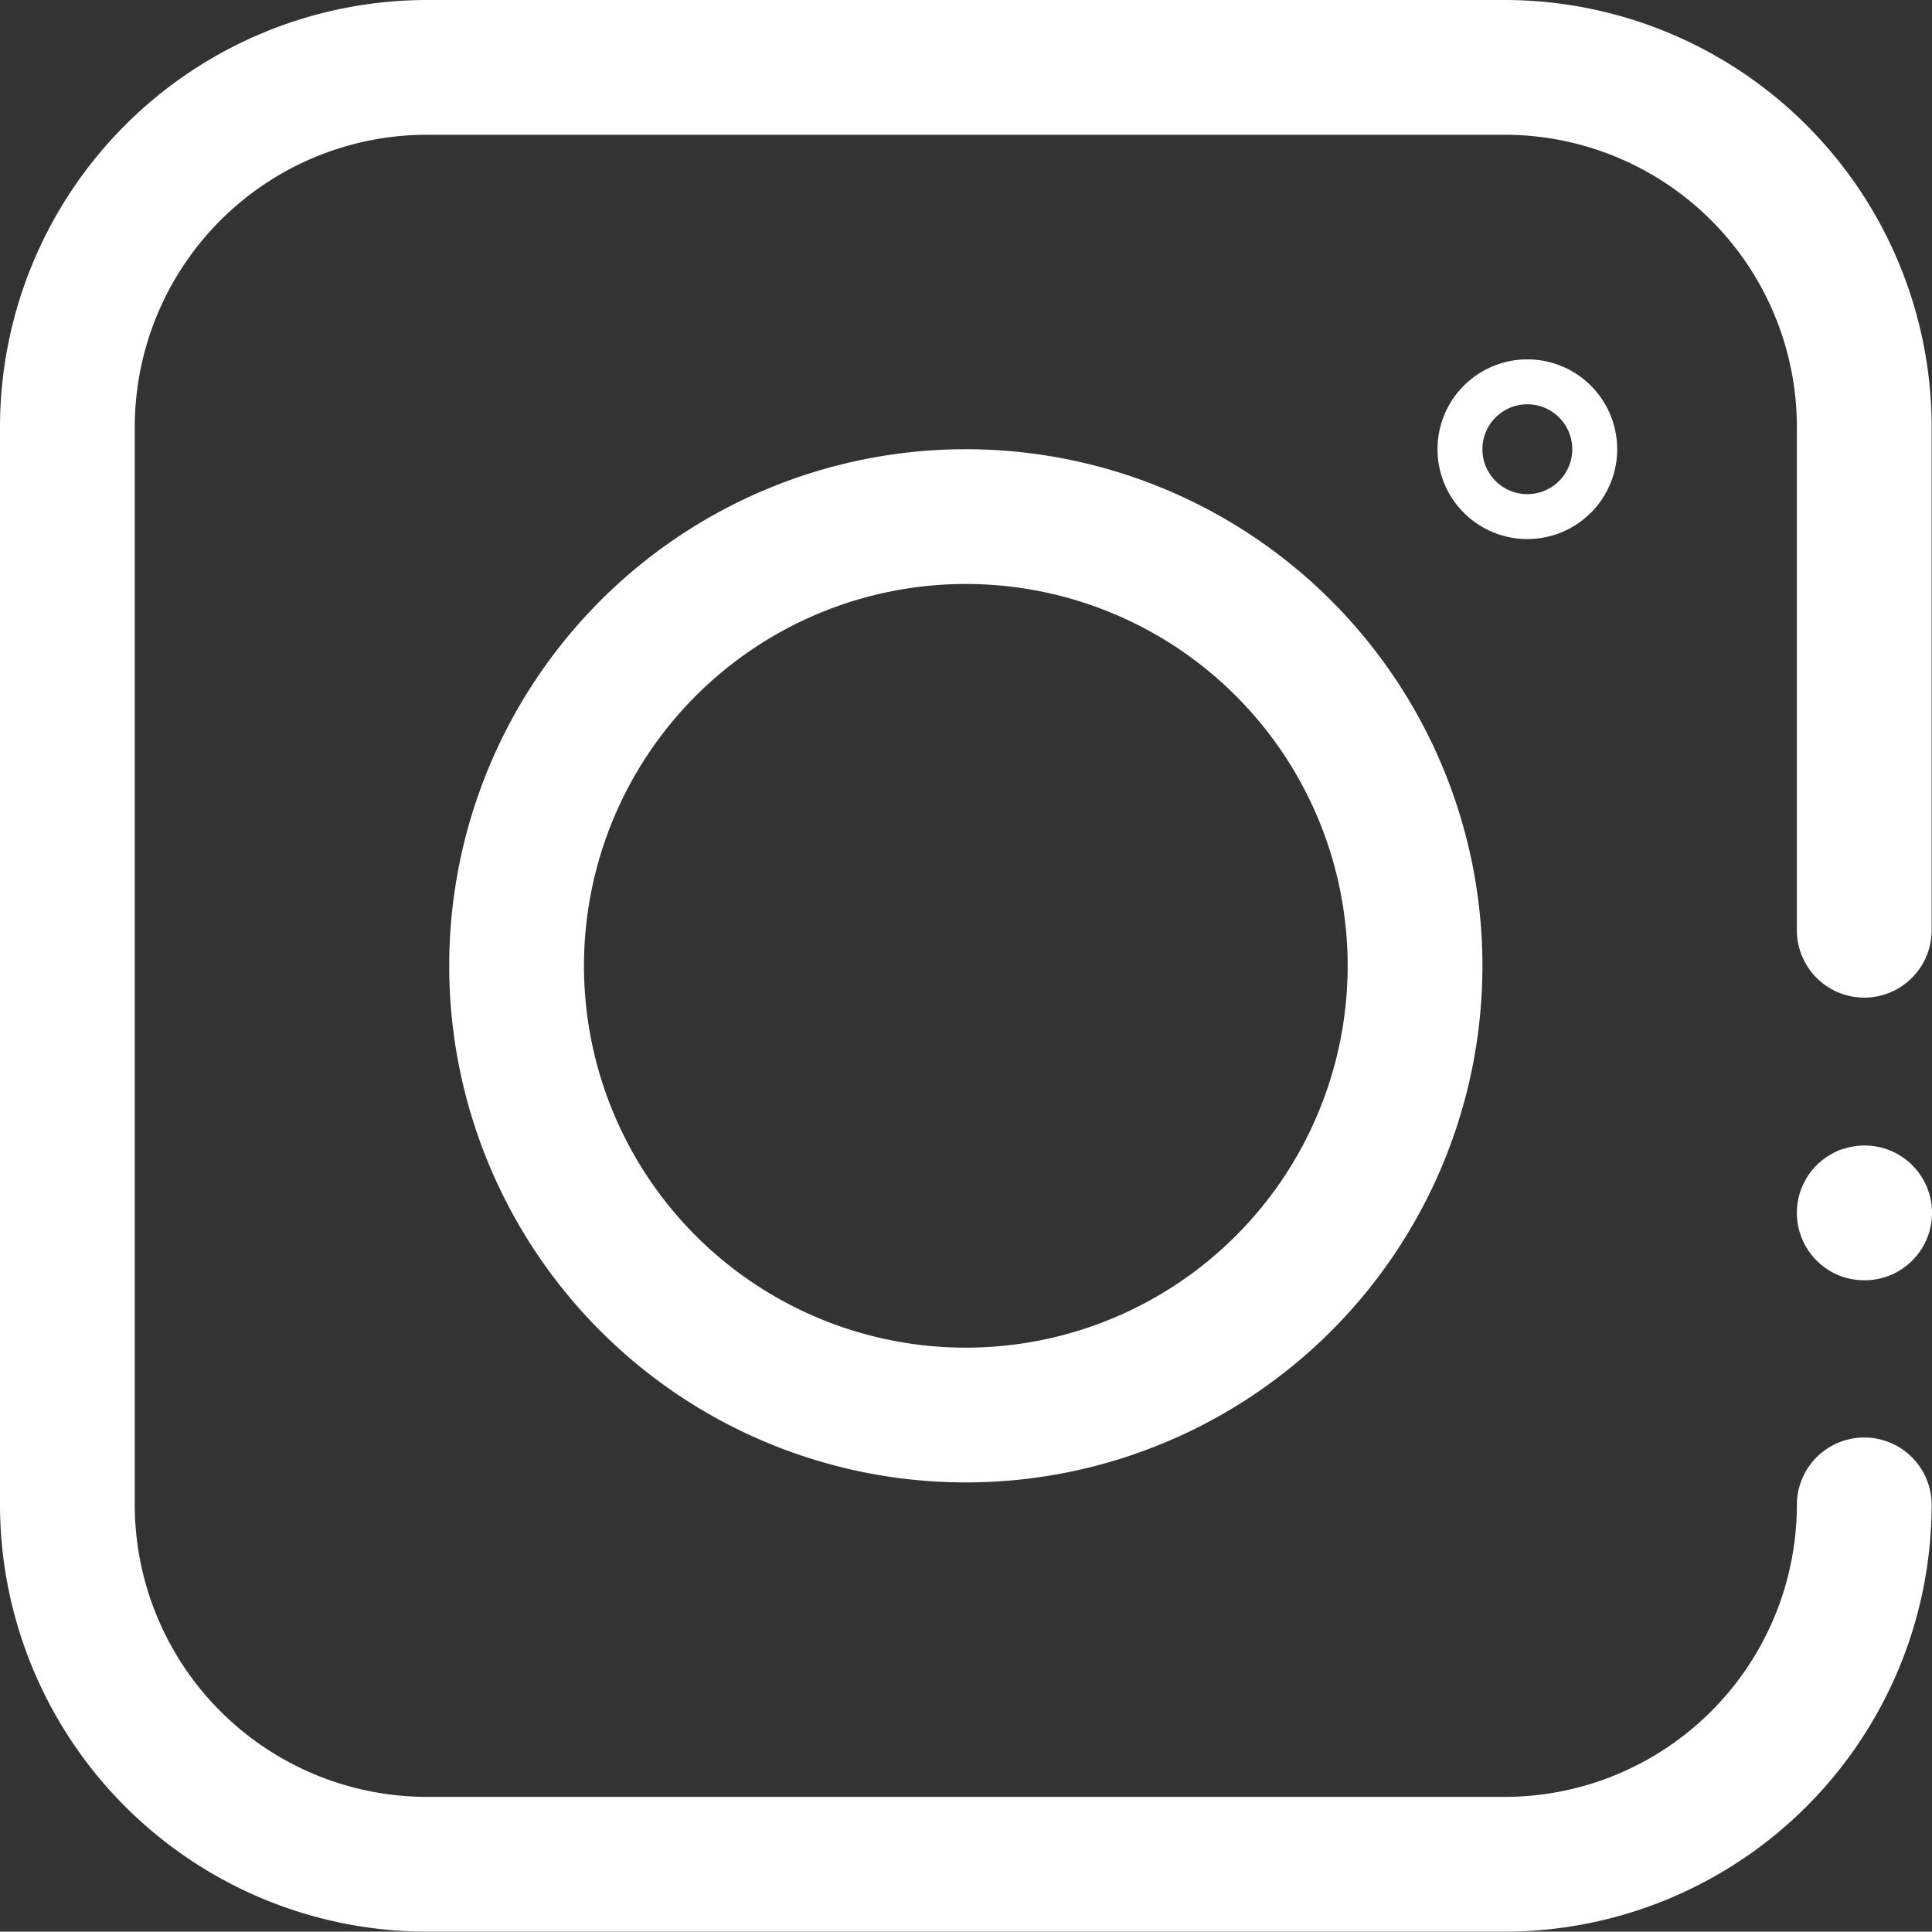 <svg id="Instagram" xmlns="http://www.w3.org/2000/svg" width="43.008" height="43" viewBox="0 0 43.008 43">
  <rect x="0" y="0" width="43.008" height="43" fill="#333333" stroke="none"/>
  <path id="Trazado_5" data-name="Trazado 5" d="M41.5,28.5a1.558,1.558,0,0,1-.57-.11,1.527,1.527,0,0,1-.491-.33,1.5,1.5,0,0,1,0-2.121,1.566,1.566,0,0,1,.231-.189,2.153,2.153,0,0,1,.26-.141,2.423,2.423,0,0,1,.28-.079,1.5,1.5,0,1,1,.29,2.97Z" fill="#fff"/>
  <path id="Trazado_6" data-name="Trazado 6" d="M33.5,43H9.5A9.511,9.511,0,0,1,0,33.5V9.5A9.511,9.511,0,0,1,9.5,0h24A9.511,9.511,0,0,1,43,9.5V20.708a1.5,1.5,0,0,1-3,0V9.5A6.508,6.508,0,0,0,33.5,3H9.5A6.508,6.508,0,0,0,3,9.5v24A6.508,6.508,0,0,0,9.5,40h24A6.508,6.508,0,0,0,40,33.5a1.5,1.5,0,0,1,3,0A9.511,9.511,0,0,1,33.5,43Z" fill="#fff"/>
  <path id="Trazado_7" data-name="Trazado 7" d="M21.5,33A11.5,11.5,0,1,1,33,21.5,11.5,11.5,0,0,1,21.5,33Zm0-20A8.5,8.5,0,1,0,30,21.5,8.5,8.5,0,0,0,21.5,13Z" fill="#fff"/>
  <path id="Trazado_8" data-name="Trazado 8" d="M34,12a2,2,0,1,1,2-2A2,2,0,0,1,34,12Zm0-3a1,1,0,1,0,1,1A1,1,0,0,0,34,9Z" fill="#fff"/>
</svg>
